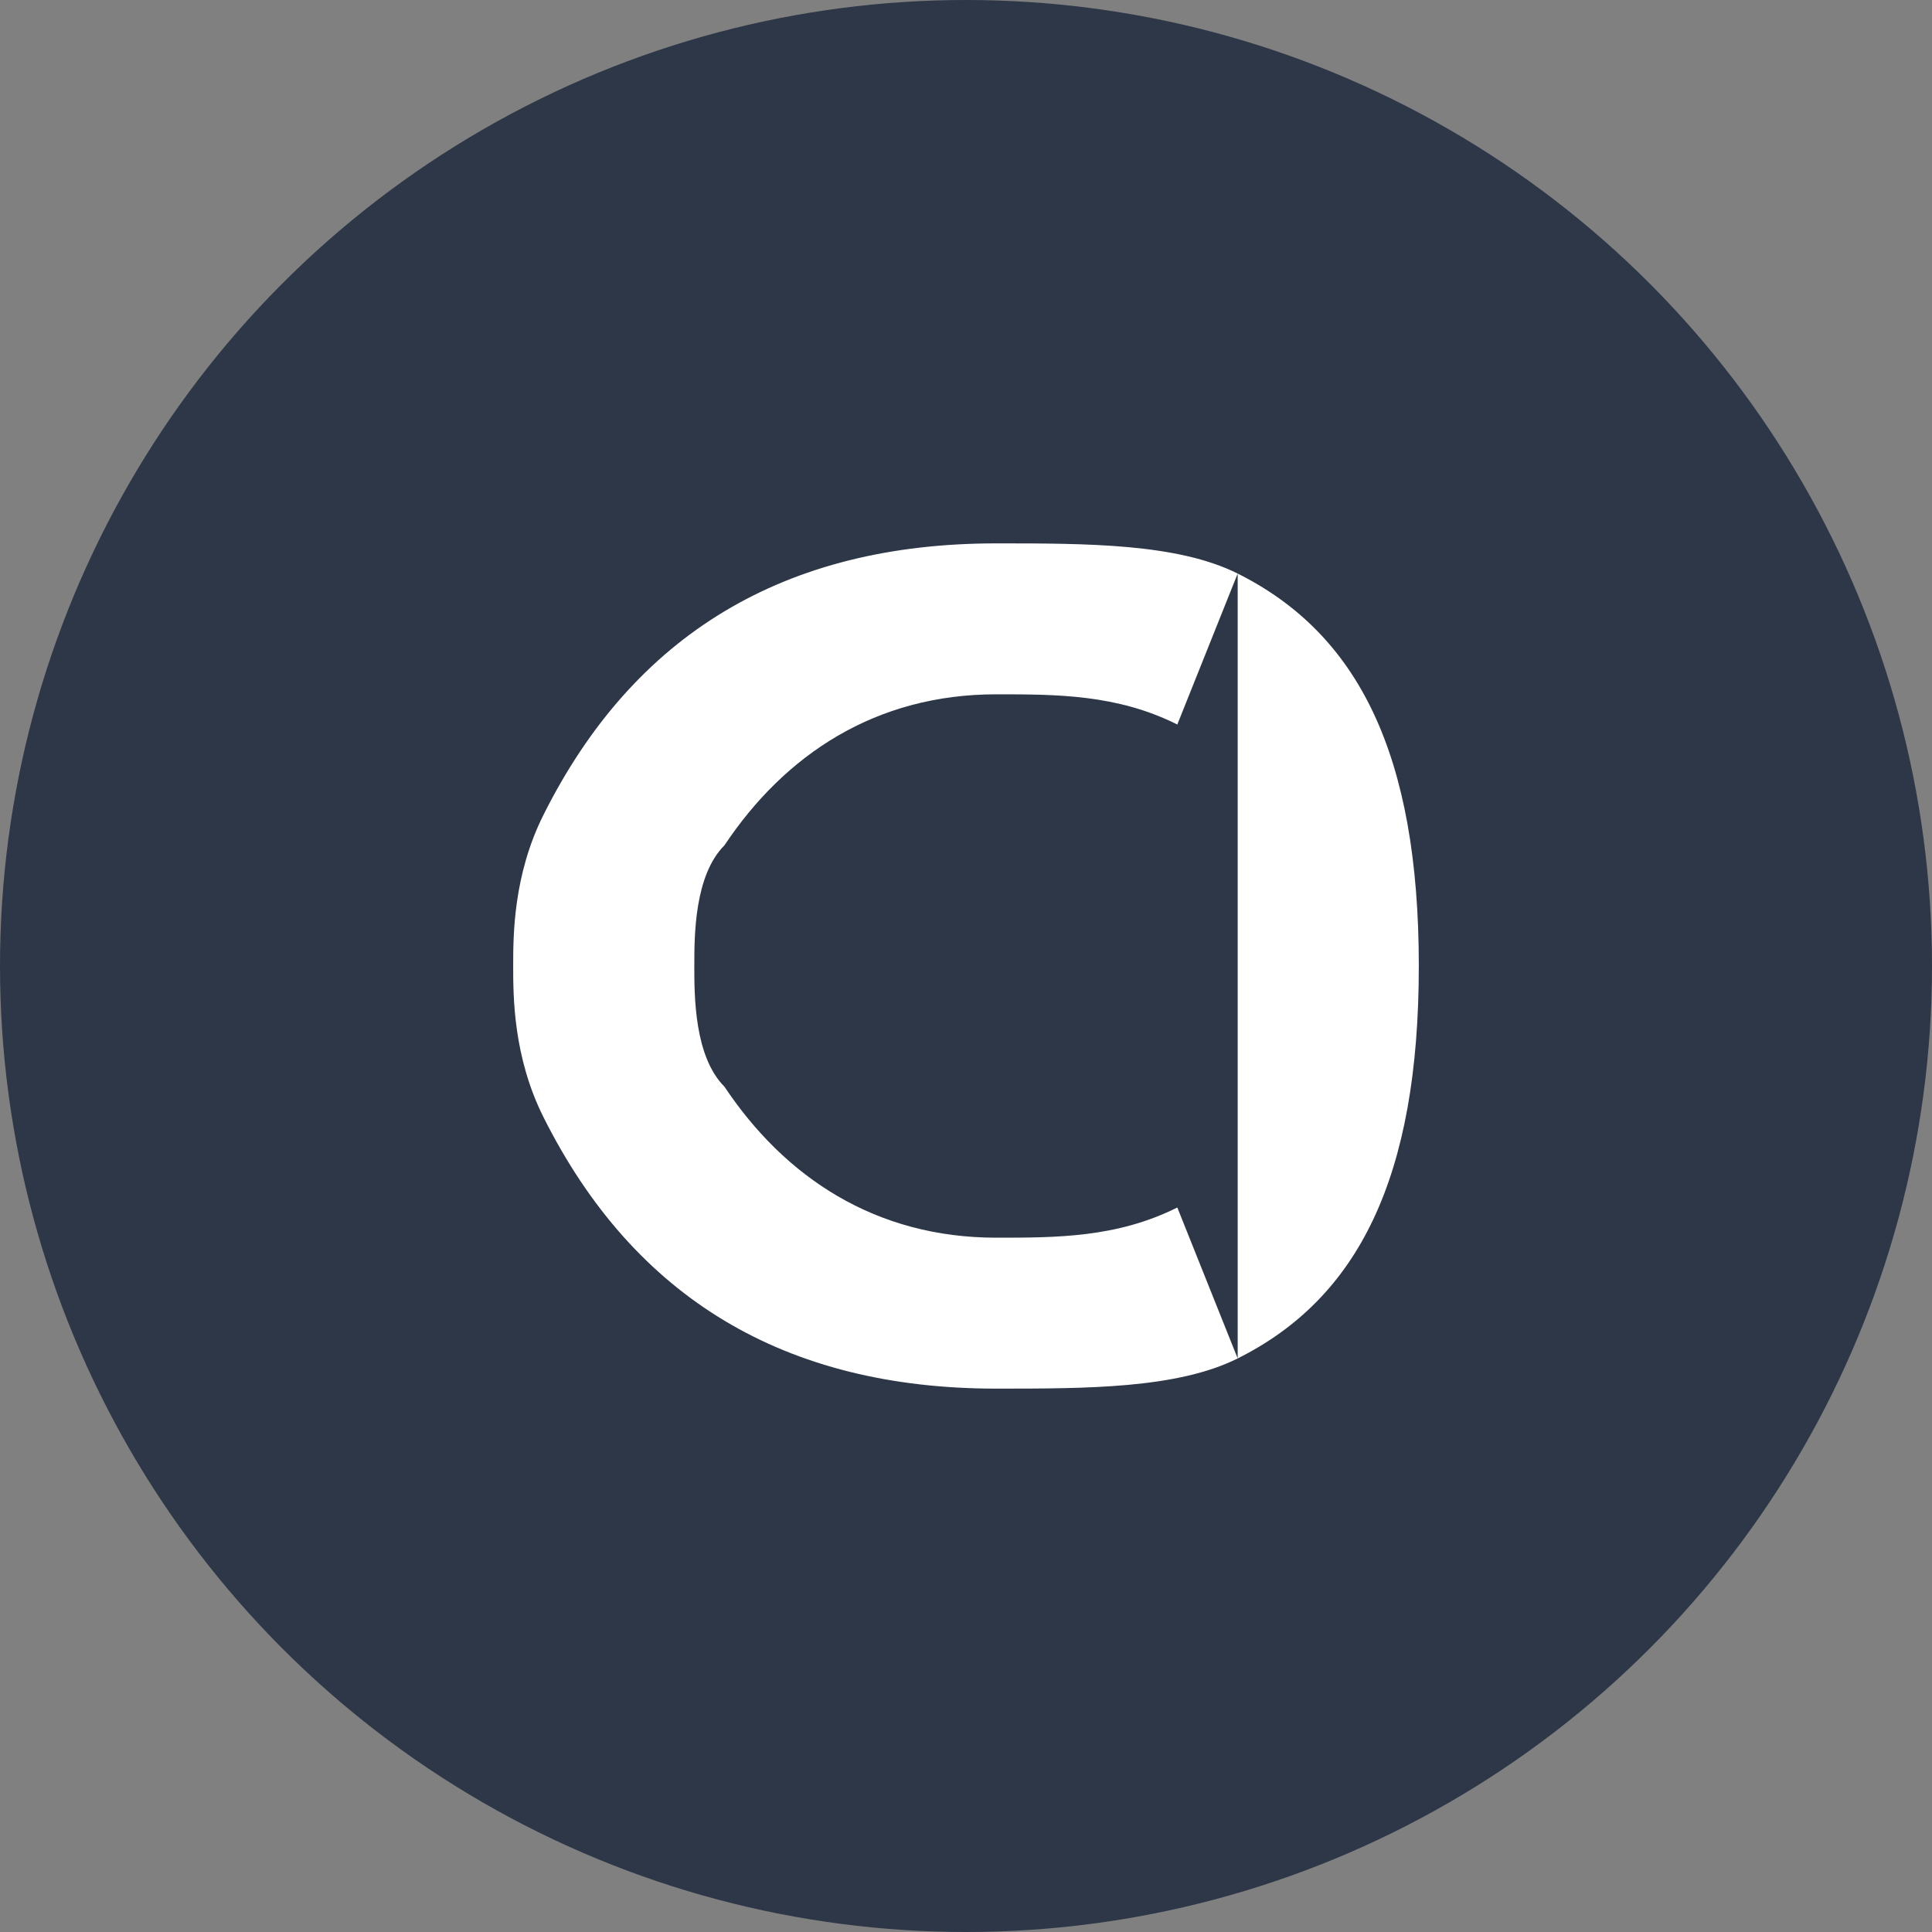 <svg width="32" height="32" viewBox="0 0 32 32" xmlns="http://www.w3.org/2000/svg">
  <rect x="0" y="0" width="32" height="32" fill="#808080" stroke="none"/>
  <!-- Dark background circle -->
  <circle cx="16" cy="16" r="16" fill="#2D3748"/>
  
  <!-- White "C" letter -->
  <path d="M 20.5 9.5 
           C 22.5 10.5 23.5 12.5 23.5 16 
           C 23.5 19.5 22.5 21.5 20.5 22.5 
           C 19.5 23 18 23 16.5 23 
           C 13 23 10.5 21.5 9 18.5 
           C 8.5 17.5 8.5 16.5 8.5 16 
           C 8.5 15.5 8.5 14.5 9 13.5 
           C 10.5 10.5 13 9 16.5 9 
           C 18 9 19.5 9 20.5 9.5 
           L 19.5 12 
           C 18.5 11.5 17.5 11.5 16.5 11.5 
           C 14.5 11.5 13 12.5 12 14 
           C 11.5 14.5 11.5 15.5 11.5 16 
           C 11.5 16.5 11.5 17.5 12 18 
           C 13 19.5 14.5 20.5 16.5 20.5 
           C 17.5 20.5 18.5 20.5 19.5 20 
           L 20.5 22.5 
           Z" fill="white"/>
</svg>